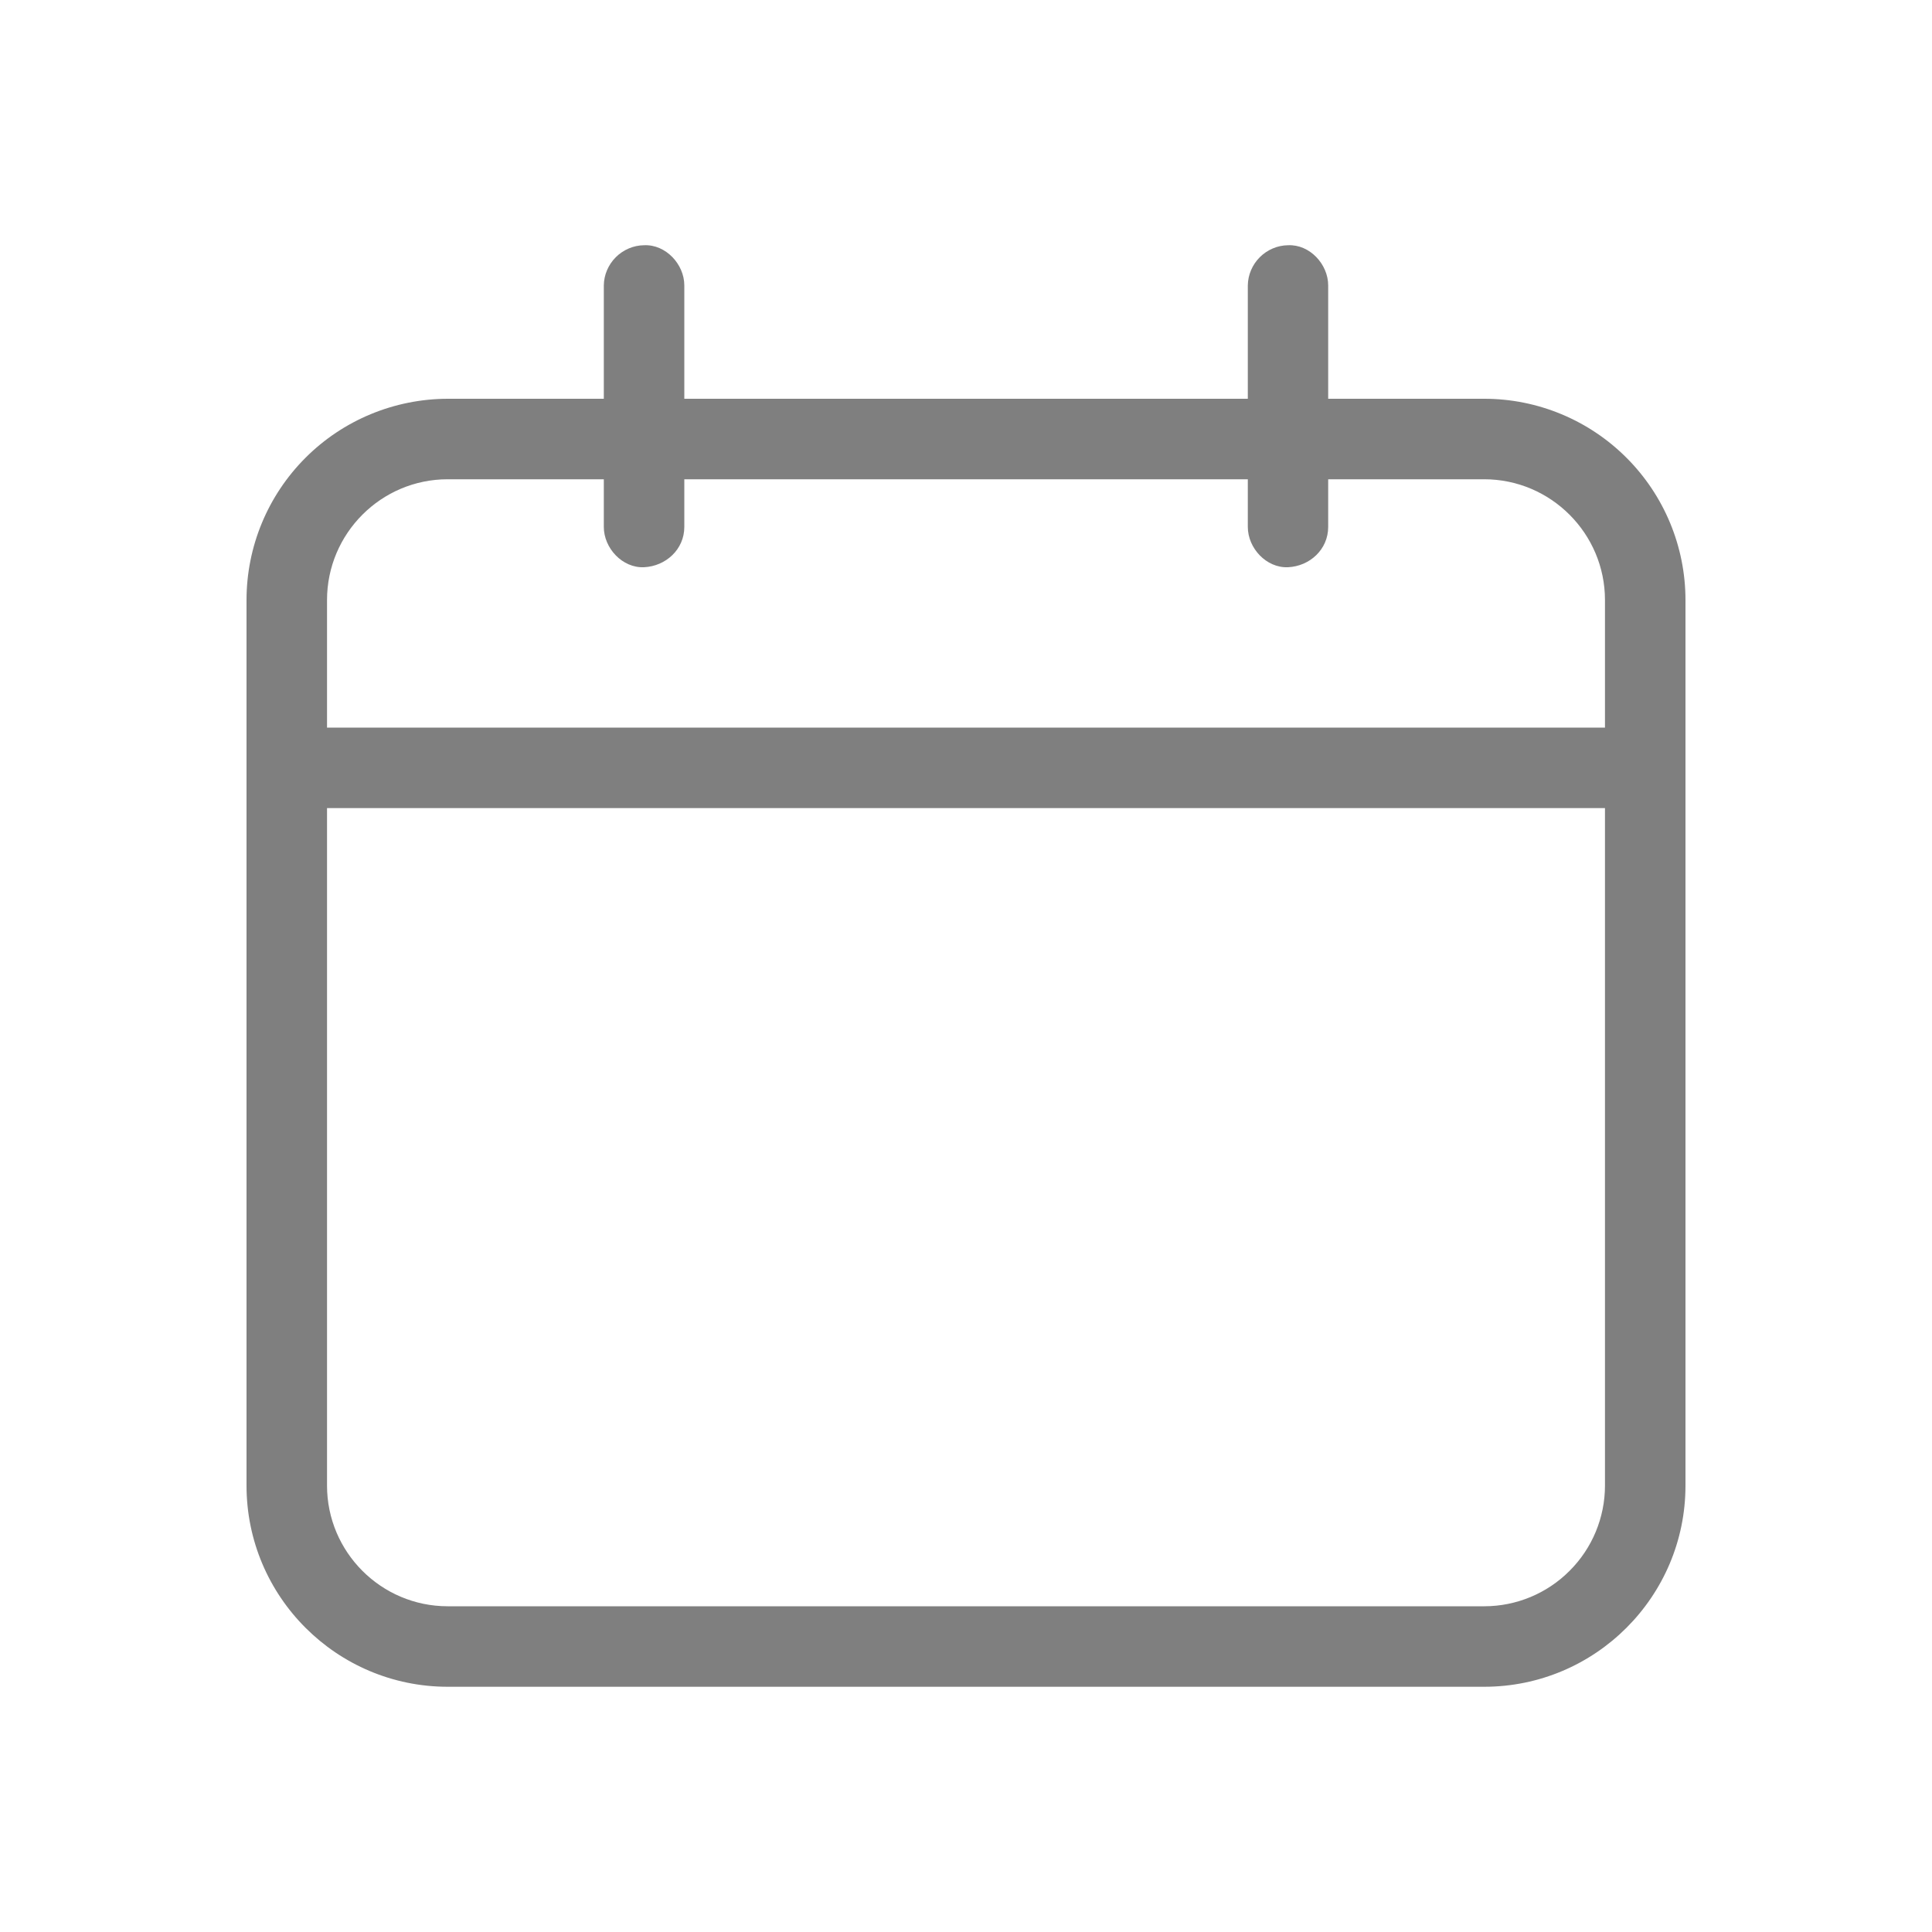 <svg width="15" height="15" viewBox="0 0 15 15" fill="none" xmlns="http://www.w3.org/2000/svg">
<g clip-path="url(#clip0_280_2115)">
<g clip-path="url(#clip1_280_2115)">
<g clip-path="url(#clip2_280_2115)">
<g clip-path="url(#clip3_280_2115)">
<path d="M11.524 3.096H10.312V2.216C10.312 2.052 10.169 1.896 10 1.904C9.918 1.905 9.839 1.939 9.781 1.997C9.723 2.055 9.689 2.134 9.688 2.216V3.096H5.313V2.216C5.313 2.052 5.169 1.896 5 1.904C4.918 1.905 4.839 1.939 4.781 1.997C4.723 2.055 4.689 2.134 4.688 2.216V3.096H3.476C3.062 3.097 2.665 3.261 2.372 3.554C2.079 3.847 1.914 4.244 1.914 4.659V11.534C1.914 12.396 2.615 13.096 3.476 13.096H11.523C12.385 13.096 13.086 12.396 13.086 11.534V4.659C13.086 4.244 12.921 3.847 12.628 3.554C12.335 3.261 11.938 3.096 11.524 3.096ZM3.476 3.721H4.688V4.091C4.688 4.255 4.831 4.411 5 4.404C5.169 4.396 5.313 4.266 5.313 4.091V3.721H9.688V4.091C9.688 4.255 9.831 4.411 10 4.404C10.169 4.396 10.312 4.266 10.312 4.091V3.721H11.523C12.04 3.721 12.461 4.142 12.461 4.659V5.649H2.539V4.659C2.539 4.142 2.959 3.721 3.476 3.721ZM11.524 12.471H3.476C2.959 12.471 2.539 12.05 2.539 11.534V6.274H12.461V11.534C12.461 11.782 12.362 12.021 12.186 12.196C12.011 12.372 11.772 12.471 11.524 12.471Z" fill="black" fill-opacity="0.5"/>
</g>
</g>
</g>
</g>
<defs>
<clipPath id="clip0_280_2115">
<rect width="15" height="15" fill="white"/>
</clipPath>
<clipPath id="clip1_280_2115">
<rect width="15" height="15" fill="white"/>
</clipPath>
<clipPath id="clip2_280_2115">
<rect width="15" height="15" fill="white"/>
</clipPath>
<clipPath id="clip3_280_2115">
<rect width="15" height="15" fill="white"/>
</clipPath>
</defs>
</svg>
